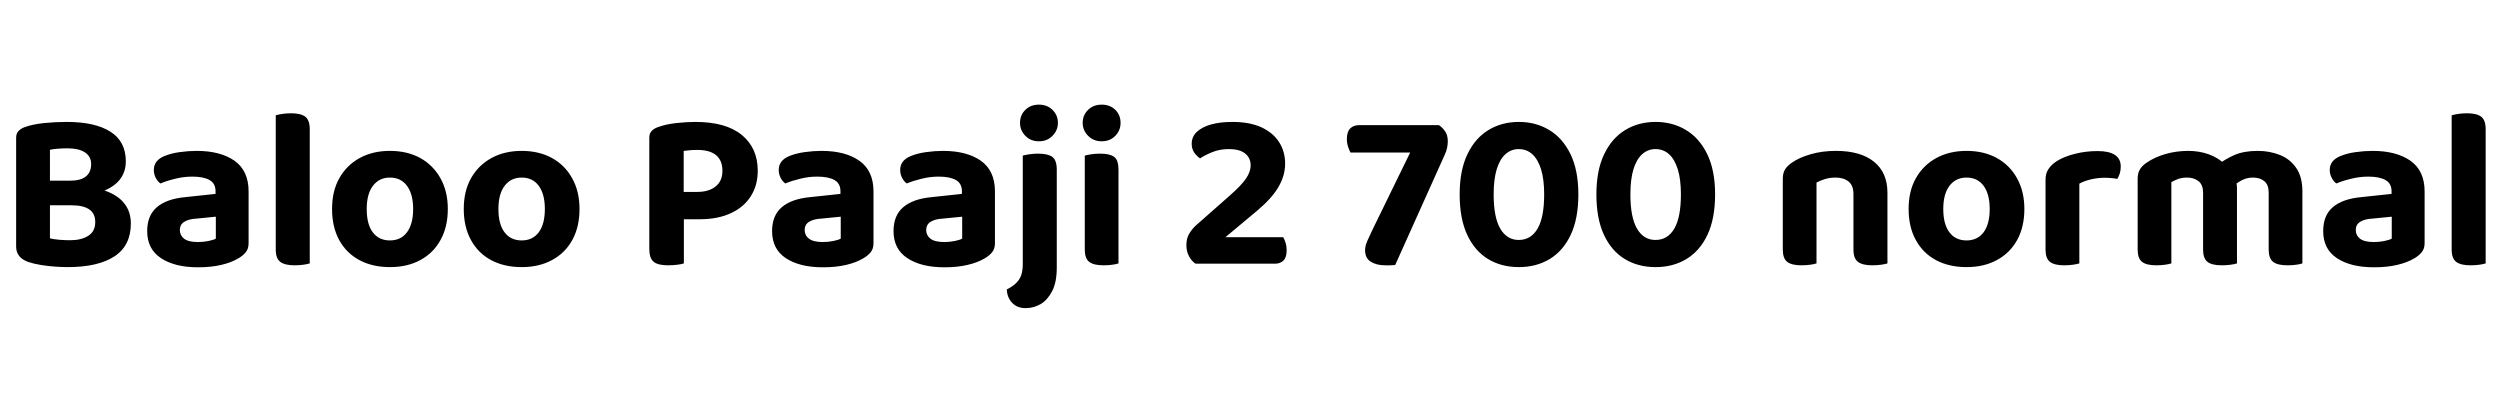 <svg xmlns="http://www.w3.org/2000/svg" xmlns:xlink="http://www.w3.org/1999/xlink" width="263.28" height="42.504"><path fill="black" d="M3.98 19.03L9.34 19.03L9.34 21.62L3.98 21.62L3.98 19.03ZM7.54 21.62L7.54 21.62L7.82 19.63Q9.82 19.63 11.14 20.11Q12.46 20.59 13.12 21.46Q13.78 22.32 13.78 23.54L13.78 23.54Q13.78 25.87 12.05 27Q10.32 28.13 7.13 28.13L7.13 28.13Q6.55 28.13 5.82 28.08Q5.09 28.03 4.33 27.91Q3.58 27.79 2.95 27.58L2.95 27.58Q1.70 27.12 1.70 25.97L1.70 25.97L1.70 14.50Q1.70 14.04 1.97 13.78Q2.23 13.51 2.66 13.37L2.66 13.37Q3.48 13.08 4.64 12.96Q5.81 12.84 7.03 12.84L7.03 12.84Q10.01 12.84 11.63 13.87Q13.25 14.90 13.25 16.99L13.25 16.99Q13.25 18.14 12.58 18.96Q11.90 19.78 10.62 20.21Q9.34 20.64 7.51 20.64L7.51 20.64L7.34 19.03Q8.50 19.03 9.05 18.58Q9.60 18.12 9.60 17.28L9.60 17.28Q9.60 16.49 8.96 16.06Q8.33 15.62 7.06 15.62L7.06 15.62Q6.60 15.62 6.10 15.66Q5.59 15.70 5.26 15.77L5.26 15.77L5.26 25.10Q5.66 25.20 6.25 25.25Q6.84 25.30 7.37 25.30L7.37 25.30Q8.57 25.30 9.30 24.83Q10.03 24.36 10.03 23.40L10.03 23.40Q10.03 22.49 9.41 22.06Q8.78 21.62 7.54 21.62ZM20.86 28.15L20.86 28.15Q18.41 28.15 16.96 27.19Q15.50 26.23 15.50 24.34L15.50 24.34Q15.50 22.70 16.51 21.83Q17.52 20.95 19.51 20.76L19.51 20.76L22.70 20.42L22.70 20.14Q22.70 19.32 22.07 18.96Q21.43 18.60 20.26 18.60L20.26 18.60Q19.34 18.60 18.47 18.82Q17.59 19.03 16.90 19.32L16.90 19.32Q16.61 19.13 16.40 18.73Q16.20 18.34 16.20 17.90L16.20 17.90Q16.20 16.90 17.30 16.44L17.30 16.44Q18 16.15 18.92 16.02Q19.85 15.89 20.71 15.89L20.71 15.89Q23.21 15.89 24.70 16.93Q26.18 17.98 26.18 20.16L26.18 20.16L26.18 25.61Q26.18 26.21 25.87 26.58Q25.56 26.95 25.08 27.22L25.08 27.22Q24.36 27.65 23.29 27.90Q22.22 28.15 20.86 28.15ZM20.86 25.49L20.86 25.49Q21.41 25.49 21.95 25.38Q22.49 25.27 22.73 25.13L22.73 25.13L22.73 22.82L20.71 23.02Q19.90 23.06 19.42 23.35Q18.94 23.64 18.94 24.22L18.94 24.22Q18.94 24.79 19.39 25.14Q19.85 25.49 20.86 25.49ZM29.04 26.28L29.04 21.43L32.62 21.50L32.62 27.74Q32.38 27.82 31.94 27.88Q31.51 27.94 31.01 27.94L31.01 27.94Q30 27.94 29.52 27.58Q29.04 27.22 29.04 26.28L29.04 26.28ZM32.62 13.61L32.62 23.35L29.04 23.28L29.04 12.14Q29.28 12.07 29.71 12Q30.14 11.93 30.65 11.93L30.65 11.93Q31.68 11.93 32.15 12.29Q32.62 12.65 32.62 13.61L32.62 13.61ZM47.16 22.01L47.16 22.01Q47.16 23.88 46.40 25.26Q45.65 26.64 44.28 27.38Q42.91 28.13 41.06 28.13L41.06 28.13Q39.24 28.13 37.86 27.40Q36.48 26.66 35.72 25.28Q34.97 23.90 34.97 22.01L34.97 22.01Q34.97 20.11 35.74 18.76Q36.50 17.40 37.88 16.64Q39.26 15.89 41.06 15.89L41.06 15.89Q42.89 15.89 44.26 16.64Q45.62 17.40 46.39 18.78Q47.16 20.16 47.16 22.01ZM41.06 18.70L41.06 18.70Q39.94 18.70 39.28 19.56Q38.62 20.42 38.62 22.01L38.62 22.01Q38.62 23.62 39.26 24.47Q39.91 25.32 41.06 25.32L41.06 25.32Q42.22 25.32 42.86 24.46Q43.51 23.59 43.51 22.01L43.51 22.01Q43.51 20.45 42.86 19.57Q42.22 18.70 41.06 18.70ZM61.03 22.01L61.03 22.01Q61.03 23.88 60.28 25.26Q59.52 26.64 58.15 27.38Q56.78 28.13 54.94 28.13L54.94 28.13Q53.11 28.13 51.73 27.40Q50.35 26.66 49.60 25.28Q48.84 23.90 48.84 22.01L48.84 22.01Q48.84 20.11 49.61 18.76Q50.38 17.40 51.76 16.64Q53.14 15.89 54.94 15.89L54.94 15.89Q56.76 15.89 58.13 16.64Q59.50 17.40 60.26 18.78Q61.03 20.16 61.03 22.01ZM54.94 18.70L54.94 18.70Q53.81 18.70 53.15 19.56Q52.49 20.42 52.49 22.01L52.49 22.01Q52.49 23.62 53.14 24.47Q53.78 25.32 54.94 25.32L54.94 25.32Q56.09 25.32 56.74 24.46Q57.38 23.59 57.38 22.01L57.38 22.01Q57.38 20.45 56.74 19.57Q56.09 18.70 54.94 18.70ZM73.68 23.09L68.38 23.09L68.38 14.50Q68.38 14.04 68.64 13.78Q68.90 13.51 69.34 13.37L69.34 13.37Q70.13 13.08 71.23 12.96Q72.34 12.84 73.22 12.84L73.22 12.84Q76.46 12.84 78.13 14.22Q79.80 15.60 79.80 17.98L79.80 17.98Q79.80 19.51 79.07 20.66Q78.34 21.82 76.97 22.45Q75.60 23.09 73.68 23.09L73.68 23.09ZM70.34 27.94L70.34 27.94Q69.26 27.94 68.82 27.55Q68.38 27.17 68.38 26.21L68.38 26.21L68.38 21.48L72.02 21.48L72.02 27.74Q71.81 27.82 71.33 27.88Q70.85 27.94 70.34 27.94ZM72 15.89L72 20.21L73.44 20.21Q74.66 20.21 75.37 19.63Q76.08 19.06 76.08 17.98L76.08 17.98Q76.08 16.90 75.41 16.34Q74.74 15.79 73.46 15.79L73.46 15.79Q73.03 15.79 72.68 15.82Q72.34 15.84 72 15.89L72 15.89ZM86.66 28.15L86.66 28.15Q84.22 28.15 82.76 27.19Q81.31 26.23 81.31 24.34L81.31 24.34Q81.31 22.70 82.32 21.83Q83.33 20.95 85.32 20.76L85.32 20.76L88.51 20.42L88.51 20.14Q88.51 19.32 87.88 18.96Q87.24 18.60 86.06 18.60L86.06 18.60Q85.15 18.60 84.28 18.82Q83.40 19.03 82.70 19.32L82.70 19.32Q82.42 19.13 82.21 18.73Q82.01 18.34 82.01 17.90L82.01 17.90Q82.01 16.90 83.11 16.44L83.11 16.44Q83.81 16.15 84.73 16.02Q85.66 15.89 86.52 15.89L86.52 15.89Q89.02 15.89 90.50 16.93Q91.99 17.98 91.99 20.16L91.99 20.16L91.99 25.61Q91.99 26.21 91.68 26.58Q91.37 26.95 90.89 27.22L90.89 27.22Q90.17 27.65 89.10 27.90Q88.03 28.15 86.66 28.15ZM86.66 25.49L86.66 25.49Q87.22 25.49 87.76 25.38Q88.30 25.27 88.54 25.13L88.54 25.13L88.54 22.82L86.52 23.02Q85.70 23.06 85.22 23.35Q84.74 23.64 84.74 24.22L84.74 24.22Q84.74 24.79 85.20 25.14Q85.66 25.49 86.66 25.49ZM99.46 28.15L99.46 28.15Q97.01 28.15 95.56 27.19Q94.10 26.23 94.10 24.34L94.10 24.34Q94.10 22.70 95.11 21.83Q96.12 20.95 98.11 20.76L98.11 20.76L101.30 20.42L101.30 20.14Q101.30 19.32 100.67 18.96Q100.03 18.60 98.86 18.60L98.86 18.60Q97.94 18.60 97.07 18.82Q96.19 19.03 95.50 19.32L95.50 19.32Q95.21 19.13 95.00 18.73Q94.80 18.34 94.80 17.90L94.80 17.90Q94.80 16.90 95.90 16.44L95.90 16.44Q96.60 16.15 97.52 16.02Q98.45 15.89 99.31 15.89L99.31 15.89Q101.81 15.89 103.30 16.93Q104.78 17.98 104.78 20.16L104.78 20.16L104.78 25.61Q104.78 26.21 104.47 26.58Q104.16 26.95 103.68 27.22L103.68 27.22Q102.96 27.65 101.89 27.90Q100.82 28.15 99.46 28.15ZM99.46 25.49L99.46 25.49Q100.01 25.49 100.55 25.38Q101.09 25.27 101.33 25.13L101.33 25.13L101.33 22.82L99.31 23.02Q98.50 23.06 98.02 23.35Q97.54 23.64 97.54 24.22L97.54 24.22Q97.54 24.79 97.99 25.14Q98.45 25.49 99.46 25.49ZM106.03 30.48L106.03 30.48Q106.61 30.19 106.98 29.84Q107.35 29.50 107.53 29.02Q107.71 28.54 107.71 27.82L107.71 27.82L107.71 21.79L111.29 21.79L111.29 28.20Q111.29 29.71 110.81 30.65Q110.33 31.58 109.60 32.02Q108.86 32.45 108.02 32.45L108.02 32.45Q107.11 32.45 106.58 31.88Q106.06 31.32 106.03 30.48ZM107.42 12.94L107.42 12.94Q107.42 12.12 107.98 11.57Q108.53 11.02 109.42 11.02L109.42 11.02Q110.28 11.02 110.84 11.57Q111.41 12.12 111.41 12.94L111.41 12.94Q111.41 13.73 110.84 14.30Q110.28 14.88 109.42 14.88L109.42 14.88Q108.53 14.88 107.98 14.30Q107.42 13.73 107.42 12.94ZM111.29 17.86L111.29 23.35L107.71 23.28L107.71 16.39Q107.95 16.32 108.38 16.25Q108.82 16.18 109.32 16.18L109.32 16.18Q110.35 16.18 110.82 16.52Q111.29 16.87 111.29 17.86L111.29 17.86ZM114.02 12.94L114.02 12.94Q114.02 12.12 114.59 11.57Q115.15 11.02 116.02 11.02L116.02 11.02Q116.90 11.02 117.46 11.57Q118.01 12.12 118.01 12.94L118.01 12.94Q118.01 13.73 117.46 14.30Q116.90 14.88 116.02 14.88L116.02 14.88Q115.15 14.88 114.59 14.30Q114.02 13.73 114.02 12.94ZM114.24 26.28L114.24 21.43L117.79 21.43L117.79 27.74Q117.58 27.82 117.14 27.88Q116.71 27.94 116.21 27.94L116.21 27.94Q115.18 27.94 114.71 27.58Q114.24 27.22 114.24 26.28L114.24 26.28ZM117.79 17.86L117.79 23.28L114.24 23.28L114.24 16.39Q114.46 16.32 114.90 16.25Q115.34 16.18 115.85 16.18L115.85 16.18Q116.88 16.18 117.34 16.52Q117.79 16.87 117.79 17.86L117.79 17.86ZM125.50 15.14L125.50 15.14Q125.50 14.40 126.05 13.88Q126.60 13.37 127.56 13.10Q128.52 12.84 129.79 12.84L129.79 12.84Q131.59 12.84 132.83 13.40Q134.06 13.97 134.70 14.96Q135.34 15.96 135.34 17.23L135.34 17.23Q135.34 18.50 134.62 19.72Q133.90 20.93 132.38 22.20L132.38 22.20L129.05 24.98L135.14 24.98Q135.26 25.18 135.38 25.55Q135.50 25.92 135.50 26.35L135.50 26.35Q135.50 27.10 135.17 27.43Q134.83 27.77 134.28 27.77L134.28 27.77L125.90 27.77Q125.45 27.46 125.20 26.95Q124.94 26.45 124.94 25.82L124.94 25.82Q124.94 25.10 125.24 24.61Q125.54 24.12 125.90 23.78L125.90 23.78L129.46 20.64Q130.75 19.51 131.23 18.79Q131.71 18.07 131.71 17.42L131.71 17.42Q131.71 16.63 131.12 16.16Q130.54 15.70 129.43 15.70L129.43 15.70Q128.45 15.70 127.67 16.02Q126.89 16.34 126.38 16.68L126.38 16.68Q126.02 16.44 125.76 16.06Q125.50 15.67 125.50 15.14ZM143.11 13.18L143.11 13.18L151.54 13.18Q151.90 13.42 152.18 13.82Q152.47 14.23 152.47 14.86L152.47 14.86Q152.47 15.19 152.40 15.55Q152.33 15.91 152.16 16.27L152.16 16.27L146.93 27.91Q146.64 27.94 146.38 27.94Q146.11 27.94 145.87 27.94L145.87 27.94Q144.96 27.94 144.36 27.56Q143.76 27.19 143.76 26.35L143.76 26.35Q143.76 25.90 143.99 25.38Q144.22 24.86 144.55 24.17L144.55 24.17L148.51 16.06L142.22 16.06Q142.10 15.84 141.97 15.46Q141.84 15.07 141.84 14.66L141.84 14.66Q141.84 13.87 142.20 13.52Q142.56 13.18 143.11 13.18ZM159.96 28.13L159.96 28.13Q158.11 28.13 156.71 27.28Q155.30 26.42 154.51 24.72Q153.72 23.02 153.72 20.47L153.72 20.47Q153.72 17.93 154.54 16.24Q155.35 14.54 156.76 13.69Q158.16 12.84 159.96 12.84L159.96 12.84Q161.74 12.84 163.15 13.69Q164.57 14.54 165.40 16.25Q166.22 17.95 166.22 20.47L166.22 20.47Q166.22 23.02 165.42 24.72Q164.62 26.42 163.20 27.28Q161.78 28.13 159.96 28.13ZM159.94 25.27L159.94 25.27Q161.23 25.27 161.93 24.07Q162.62 22.87 162.62 20.47L162.62 20.47Q162.62 18.89 162.29 17.82Q161.95 16.75 161.35 16.22Q160.75 15.70 159.94 15.70L159.94 15.70Q159.14 15.70 158.54 16.24Q157.94 16.78 157.62 17.83Q157.30 18.89 157.30 20.47L157.30 20.47Q157.30 22.87 157.99 24.07Q158.69 25.27 159.94 25.27ZM174.36 28.13L174.36 28.13Q172.51 28.13 171.11 27.28Q169.70 26.42 168.91 24.72Q168.12 23.02 168.12 20.47L168.12 20.47Q168.12 17.93 168.94 16.24Q169.75 14.54 171.16 13.69Q172.56 12.84 174.36 12.84L174.36 12.84Q176.14 12.84 177.55 13.69Q178.97 14.54 179.80 16.25Q180.62 17.95 180.62 20.47L180.62 20.47Q180.62 23.02 179.82 24.72Q179.02 26.42 177.60 27.28Q176.18 28.13 174.36 28.13ZM174.34 25.27L174.34 25.27Q175.63 25.27 176.33 24.07Q177.02 22.87 177.02 20.47L177.02 20.47Q177.02 18.89 176.69 17.82Q176.35 16.75 175.75 16.22Q175.15 15.70 174.34 15.70L174.34 15.70Q173.54 15.70 172.94 16.24Q172.34 16.78 172.02 17.83Q171.70 18.89 171.70 20.47L171.70 20.47Q171.70 22.87 172.39 24.07Q173.09 25.27 174.34 25.27ZM198.77 20.30L198.77 20.30L198.77 22.56L195.19 22.56L195.19 20.42Q195.19 19.54 194.68 19.12Q194.16 18.70 193.32 18.70L193.32 18.70Q192.72 18.70 192.22 18.85Q191.71 19.01 191.30 19.22L191.30 19.22L191.30 22.56L187.75 22.56L187.75 18.82Q187.75 18.22 188.00 17.82Q188.26 17.42 188.74 17.11L188.74 17.11Q189.50 16.58 190.70 16.24Q191.90 15.89 193.34 15.89L193.34 15.89Q195.94 15.89 197.35 17.03Q198.77 18.17 198.77 20.30ZM187.75 26.28L187.75 21.46L191.30 21.46L191.30 27.74Q191.06 27.82 190.63 27.88Q190.20 27.94 189.70 27.94L189.70 27.94Q188.69 27.94 188.22 27.58Q187.75 27.22 187.75 26.28L187.75 26.28ZM195.19 26.28L195.19 21.46L198.77 21.46L198.77 27.74Q198.53 27.82 198.10 27.88Q197.66 27.94 197.16 27.94L197.16 27.94Q196.15 27.94 195.67 27.58Q195.19 27.22 195.19 26.28L195.19 26.28ZM213.19 22.01L213.19 22.01Q213.19 23.88 212.44 25.26Q211.68 26.64 210.31 27.38Q208.94 28.13 207.10 28.13L207.10 28.13Q205.27 28.13 203.89 27.40Q202.51 26.66 201.76 25.28Q201.00 23.90 201.00 22.01L201.00 22.01Q201.00 20.11 201.77 18.76Q202.54 17.40 203.92 16.64Q205.30 15.89 207.10 15.89L207.10 15.89Q208.92 15.89 210.29 16.64Q211.66 17.40 212.42 18.78Q213.19 20.16 213.19 22.01ZM207.10 18.70L207.10 18.70Q205.97 18.70 205.31 19.56Q204.65 20.42 204.65 22.01L204.65 22.01Q204.65 23.62 205.30 24.47Q205.94 25.32 207.10 25.32L207.10 25.32Q208.25 25.32 208.90 24.46Q209.54 23.59 209.54 22.01L209.54 22.01Q209.54 20.45 208.90 19.57Q208.25 18.70 207.10 18.70ZM218.98 19.34L218.98 19.34L218.98 22.34L215.42 22.34L215.42 18.91Q215.42 18.24 215.75 17.77Q216.07 17.30 216.65 16.94L216.65 16.94Q217.44 16.46 218.56 16.19Q219.67 15.91 220.90 15.91L220.90 15.91Q223.34 15.91 223.34 17.54L223.34 17.54Q223.34 17.93 223.24 18.26Q223.13 18.60 222.98 18.84L222.98 18.84Q222.74 18.79 222.40 18.76Q222.05 18.72 221.64 18.72L221.64 18.72Q220.92 18.72 220.20 18.89Q219.48 19.06 218.98 19.34ZM215.42 26.28L215.42 21.43L218.98 21.50L218.98 27.74Q218.74 27.82 218.30 27.88Q217.87 27.94 217.37 27.94L217.37 27.94Q216.36 27.94 215.89 27.58Q215.42 27.22 215.42 26.28L215.42 26.28ZM235.58 19.82L235.58 19.82L235.58 22.56L232.01 22.56L232.01 20.28Q232.01 19.46 231.53 19.08Q231.05 18.70 230.33 18.70L230.33 18.70Q229.80 18.70 229.38 18.85Q228.96 19.01 228.67 19.18L228.67 19.18L228.67 22.56L225.12 22.56L225.12 18.82Q225.12 18.22 225.37 17.82Q225.62 17.42 226.10 17.11L226.10 17.11Q226.90 16.56 228.05 16.22Q229.20 15.89 230.45 15.89L230.45 15.89Q231.60 15.89 232.61 16.25Q233.62 16.61 234.36 17.35L234.36 17.35Q234.55 17.50 234.73 17.65Q234.91 17.81 235.01 18L235.01 18Q235.25 18.38 235.42 18.86Q235.58 19.34 235.58 19.82ZM242.47 20.18L242.47 20.18L242.47 22.56L238.92 22.56L238.92 20.28Q238.92 19.46 238.46 19.08Q238.01 18.70 237.26 18.70L237.26 18.70Q236.71 18.70 236.22 18.92Q235.73 19.15 235.37 19.46L235.37 19.46L233.50 17.40Q234.29 16.78 235.30 16.33Q236.30 15.89 237.77 15.89L237.77 15.89Q239.02 15.89 240.10 16.32Q241.18 16.75 241.82 17.69Q242.47 18.62 242.47 20.18ZM225.12 26.28L225.12 21.46L228.67 21.46L228.67 27.74Q228.43 27.82 228.00 27.88Q227.57 27.94 227.06 27.94L227.06 27.94Q226.06 27.94 225.59 27.58Q225.12 27.22 225.12 26.28L225.12 26.28ZM232.01 26.28L232.01 21.46L235.58 21.46L235.58 27.74Q235.34 27.82 234.91 27.88Q234.48 27.94 233.98 27.94L233.98 27.94Q232.94 27.94 232.48 27.58Q232.01 27.22 232.01 26.28L232.01 26.28ZM238.92 26.28L238.92 21.46L242.47 21.46L242.47 27.74Q242.26 27.82 241.82 27.88Q241.39 27.94 240.89 27.94L240.89 27.94Q239.86 27.94 239.39 27.58Q238.92 27.22 238.92 26.28L238.92 26.28ZM250.01 28.15L250.01 28.15Q247.56 28.15 246.11 27.19Q244.66 26.23 244.66 24.34L244.66 24.34Q244.66 22.70 245.66 21.83Q246.67 20.95 248.66 20.76L248.66 20.76L251.86 20.42L251.86 20.14Q251.86 19.32 251.22 18.96Q250.58 18.60 249.41 18.60L249.41 18.60Q248.50 18.60 247.62 18.82Q246.74 19.03 246.05 19.32L246.05 19.32Q245.76 19.13 245.56 18.73Q245.35 18.34 245.35 17.90L245.35 17.90Q245.35 16.90 246.46 16.44L246.46 16.44Q247.15 16.15 248.08 16.02Q249.00 15.89 249.86 15.89L249.86 15.89Q252.36 15.89 253.85 16.93Q255.34 17.98 255.34 20.16L255.34 20.16L255.34 25.61Q255.34 26.21 255.02 26.58Q254.71 26.95 254.23 27.22L254.23 27.22Q253.51 27.65 252.44 27.90Q251.38 28.15 250.01 28.15ZM250.01 25.49L250.01 25.49Q250.56 25.49 251.10 25.38Q251.64 25.27 251.88 25.13L251.88 25.13L251.88 22.82L249.86 23.02Q249.05 23.06 248.57 23.35Q248.09 23.64 248.09 24.22L248.09 24.22Q248.09 24.79 248.54 25.14Q249.00 25.49 250.01 25.49ZM258.19 26.28L258.19 21.43L261.77 21.50L261.77 27.74Q261.53 27.82 261.10 27.88Q260.66 27.94 260.16 27.94L260.16 27.94Q259.15 27.94 258.67 27.58Q258.19 27.22 258.19 26.28L258.19 26.28ZM261.77 13.61L261.77 23.35L258.19 23.28L258.19 12.14Q258.43 12.07 258.86 12Q259.30 11.93 259.80 11.93L259.80 11.93Q260.83 11.93 261.30 12.29Q261.77 12.65 261.77 13.61L261.77 13.61Z"/></svg>